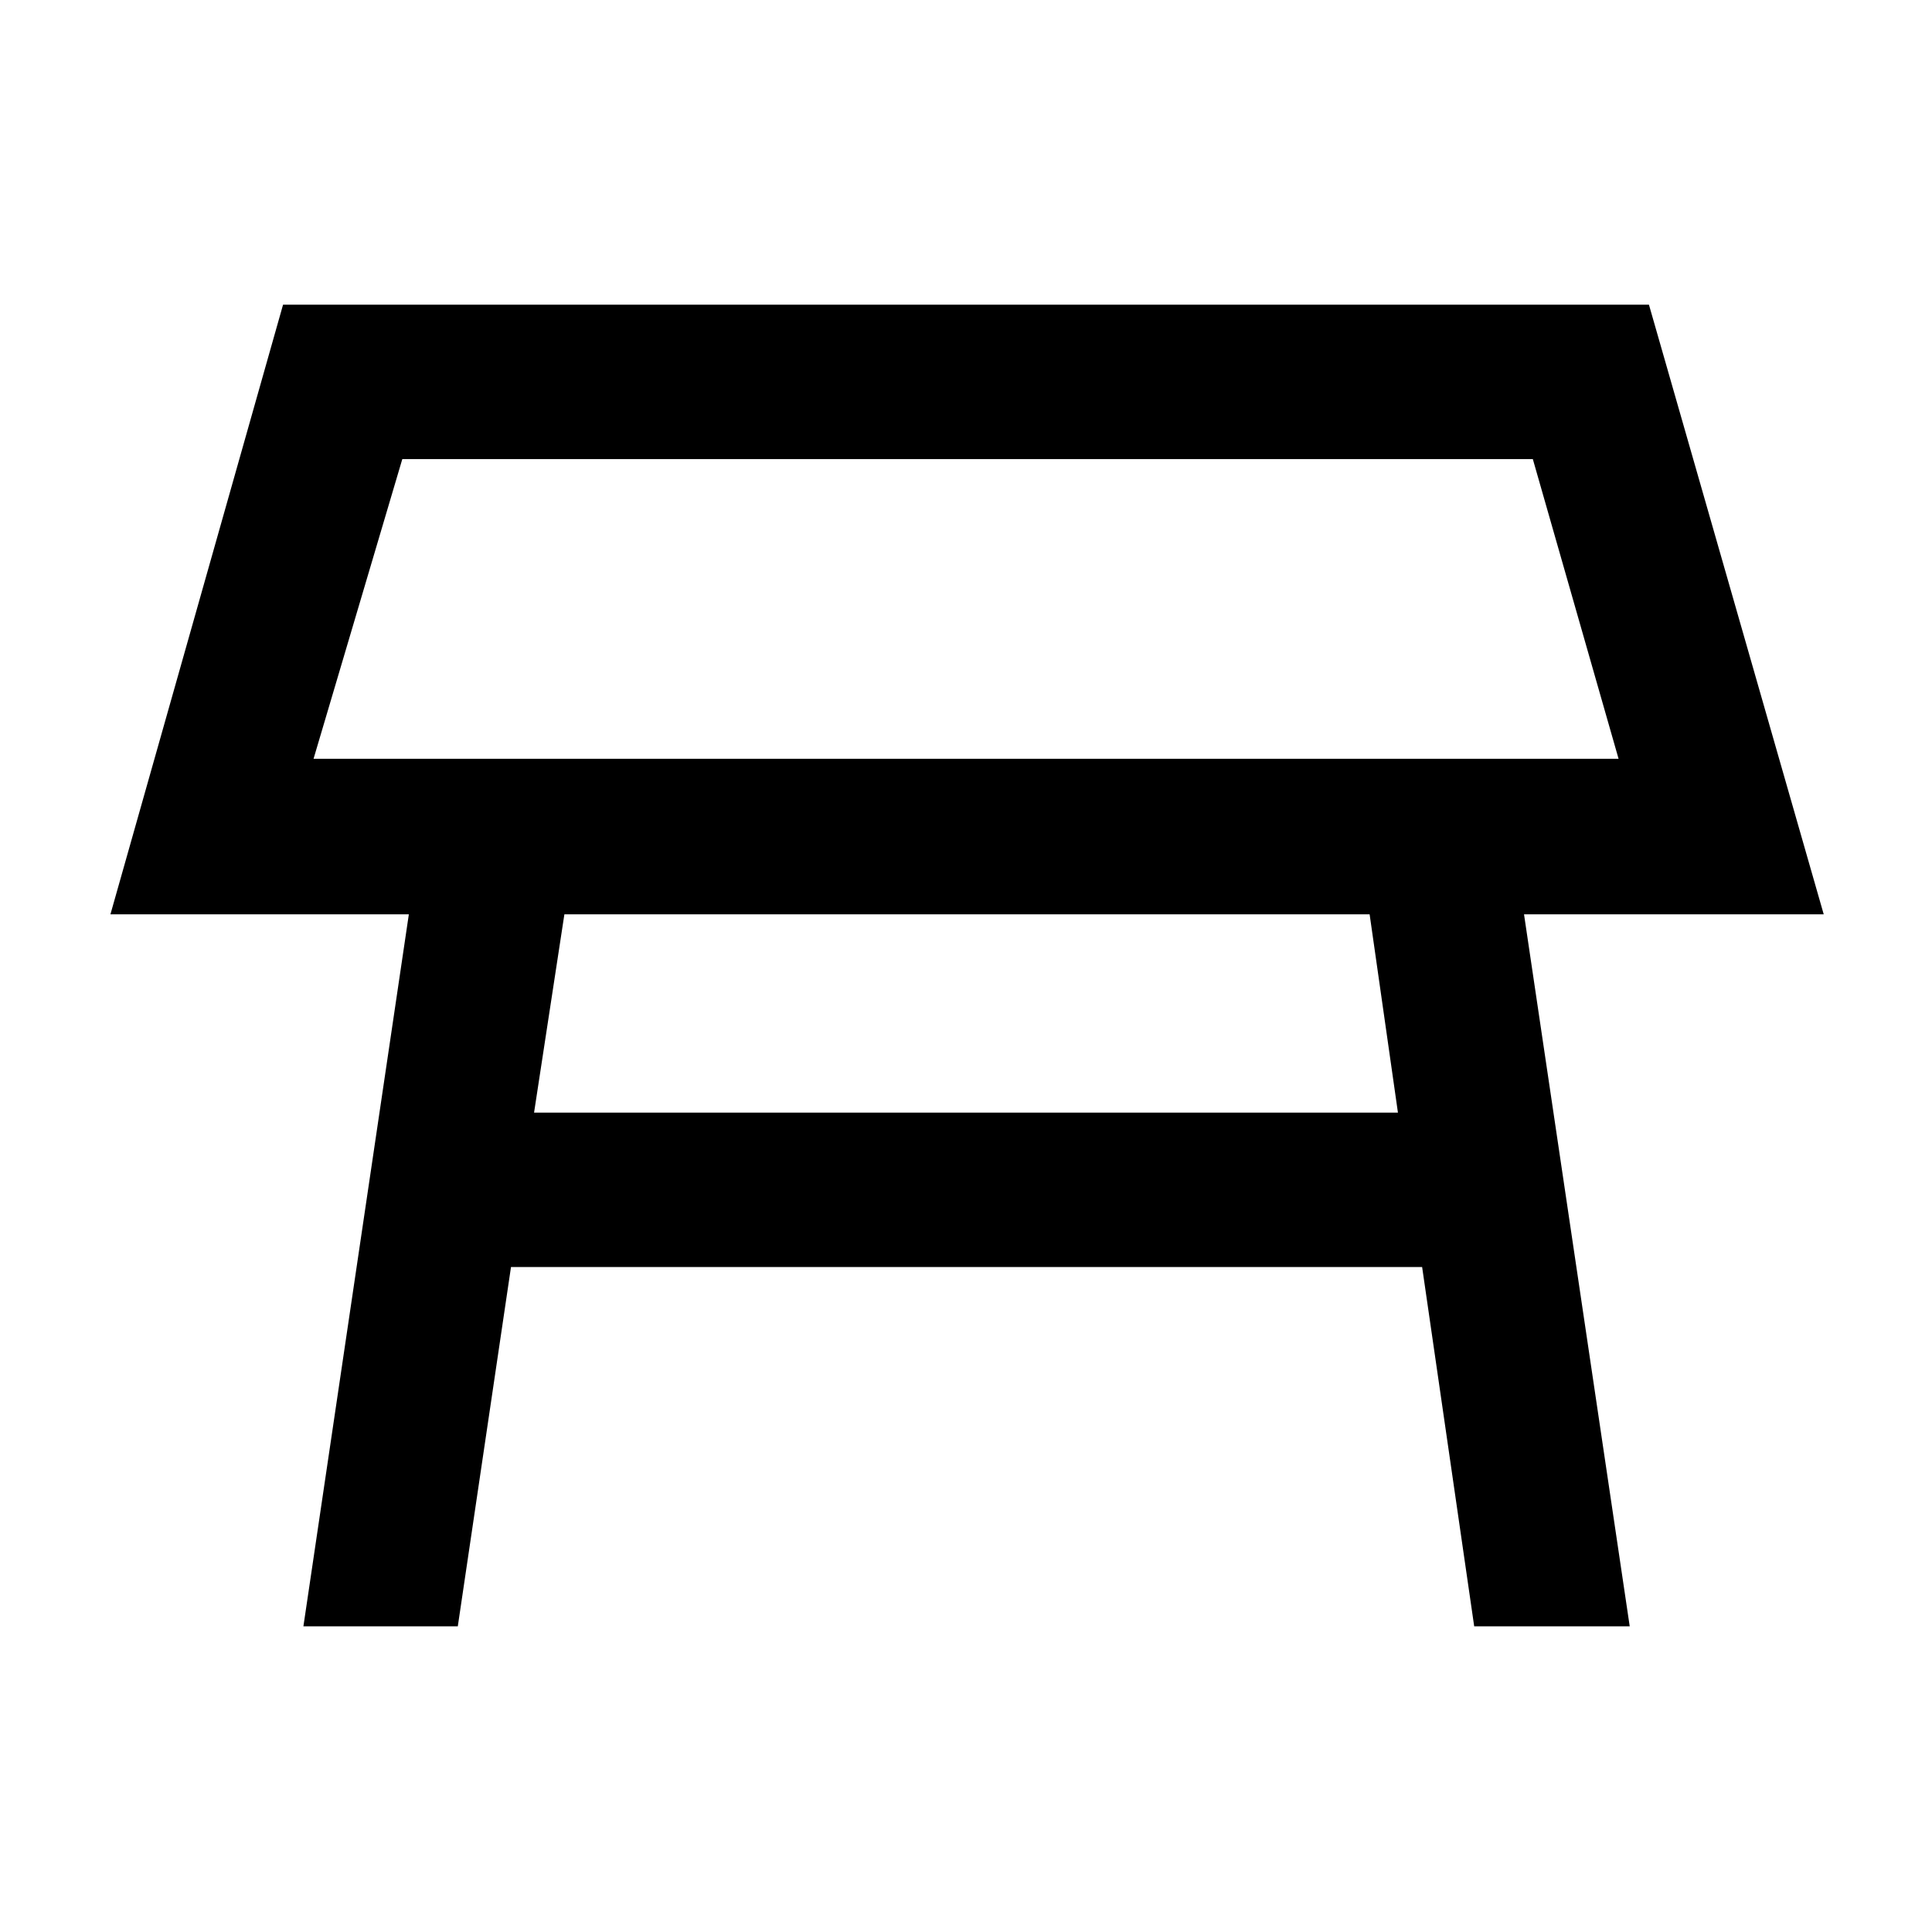 <svg xmlns="http://www.w3.org/2000/svg" height="48" viewBox="0 -960 960 960" width="48"><path d="M155.8-582.96h648.46l-42.61-148.93H199.91L155.8-582.96Zm324.77-74.21Zm199.99 151.5H280.44l-15.07 98.54h429.26l-14.07-98.54Zm-529.8 353.78 52.39-353.78H54.87l85.78-302.94h678.7l86.85 302.94H757.28l52.52 353.78h-77.28l-25.87-178.52H253.91l-26.43 178.52h-76.72Z"/></svg>